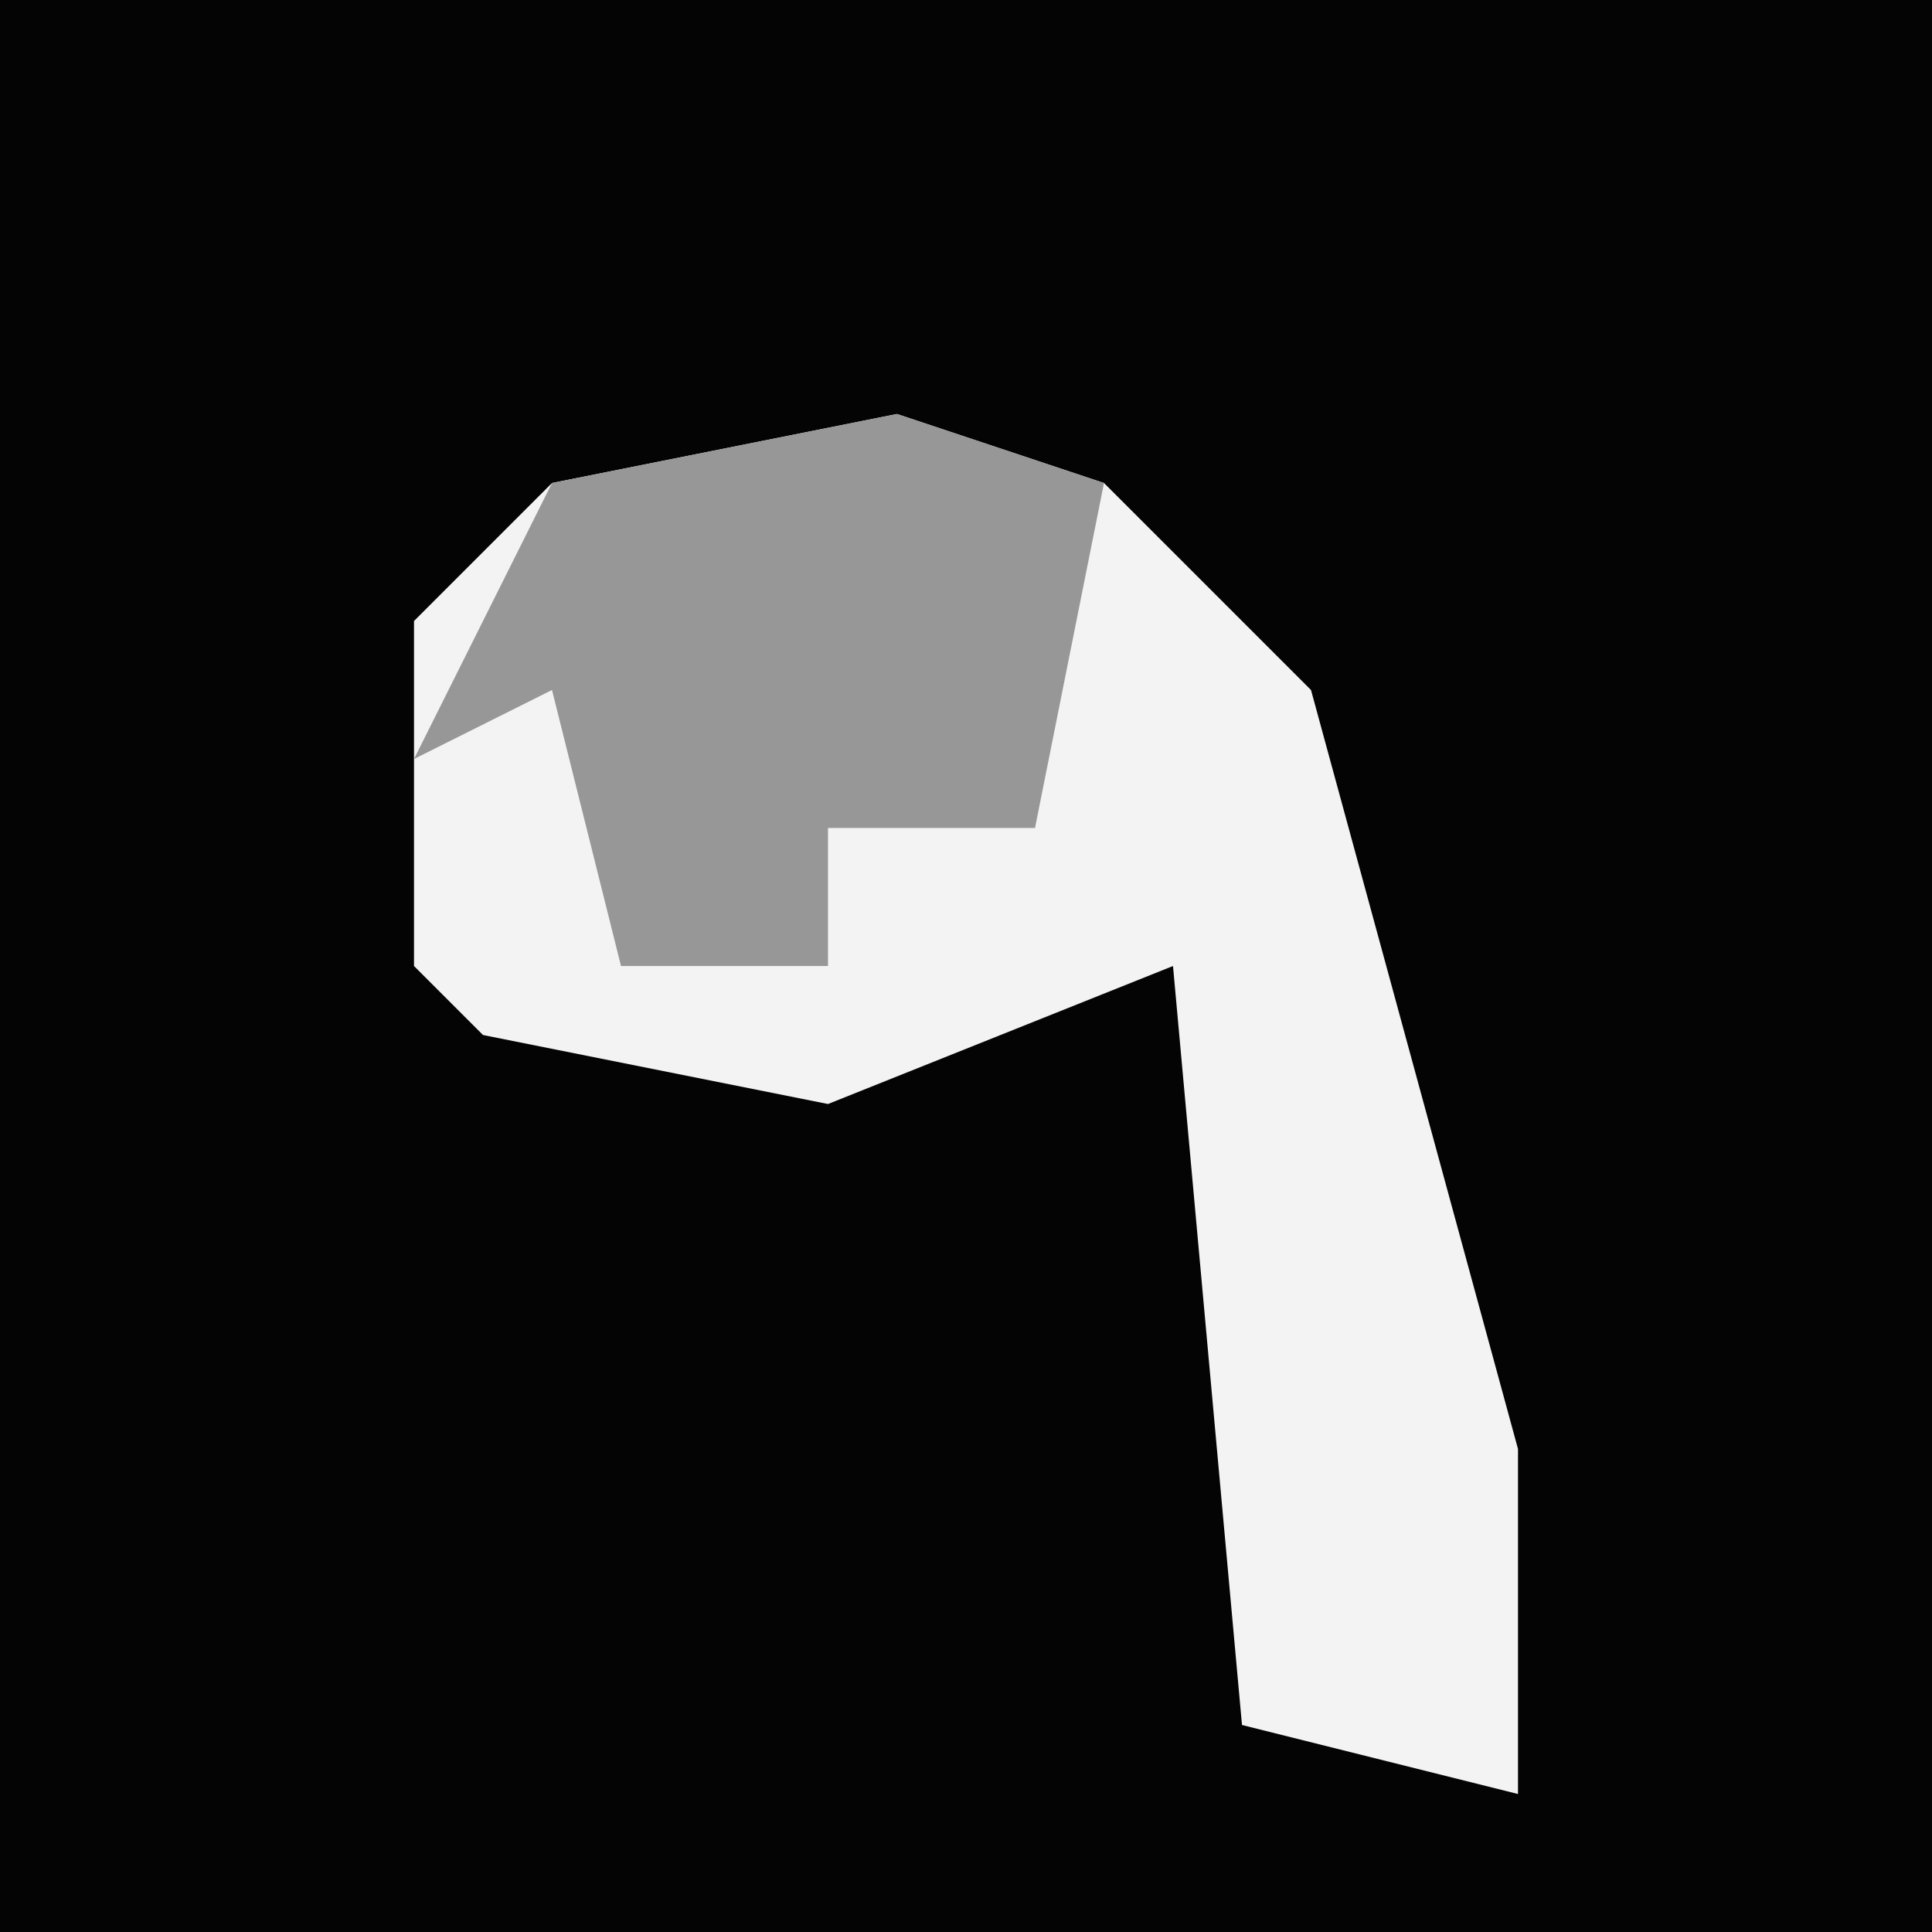 <?xml version="1.0" encoding="UTF-8"?>
<svg version="1.1" xmlns="http://www.w3.org/2000/svg" width="28" height="28">
<path d="M0,0 L28,0 L28,28 L0,28 Z " fill="#040404" transform="translate(0,0)"/>
<path d="M0,0 L3,1 L6,4 L9,15 L9,20 L5,19 L4,8 L-1,10 L-6,9 L-7,8 L-7,3 L-5,1 Z " fill="#F3F3F3" transform="translate(13,6)"/>
<path d="M0,0 L3,1 L2,6 L-1,6 L-1,8 L-4,8 L-5,4 L-7,5 L-5,1 Z " fill="#979797" transform="translate(13,6)"/>
</svg>
